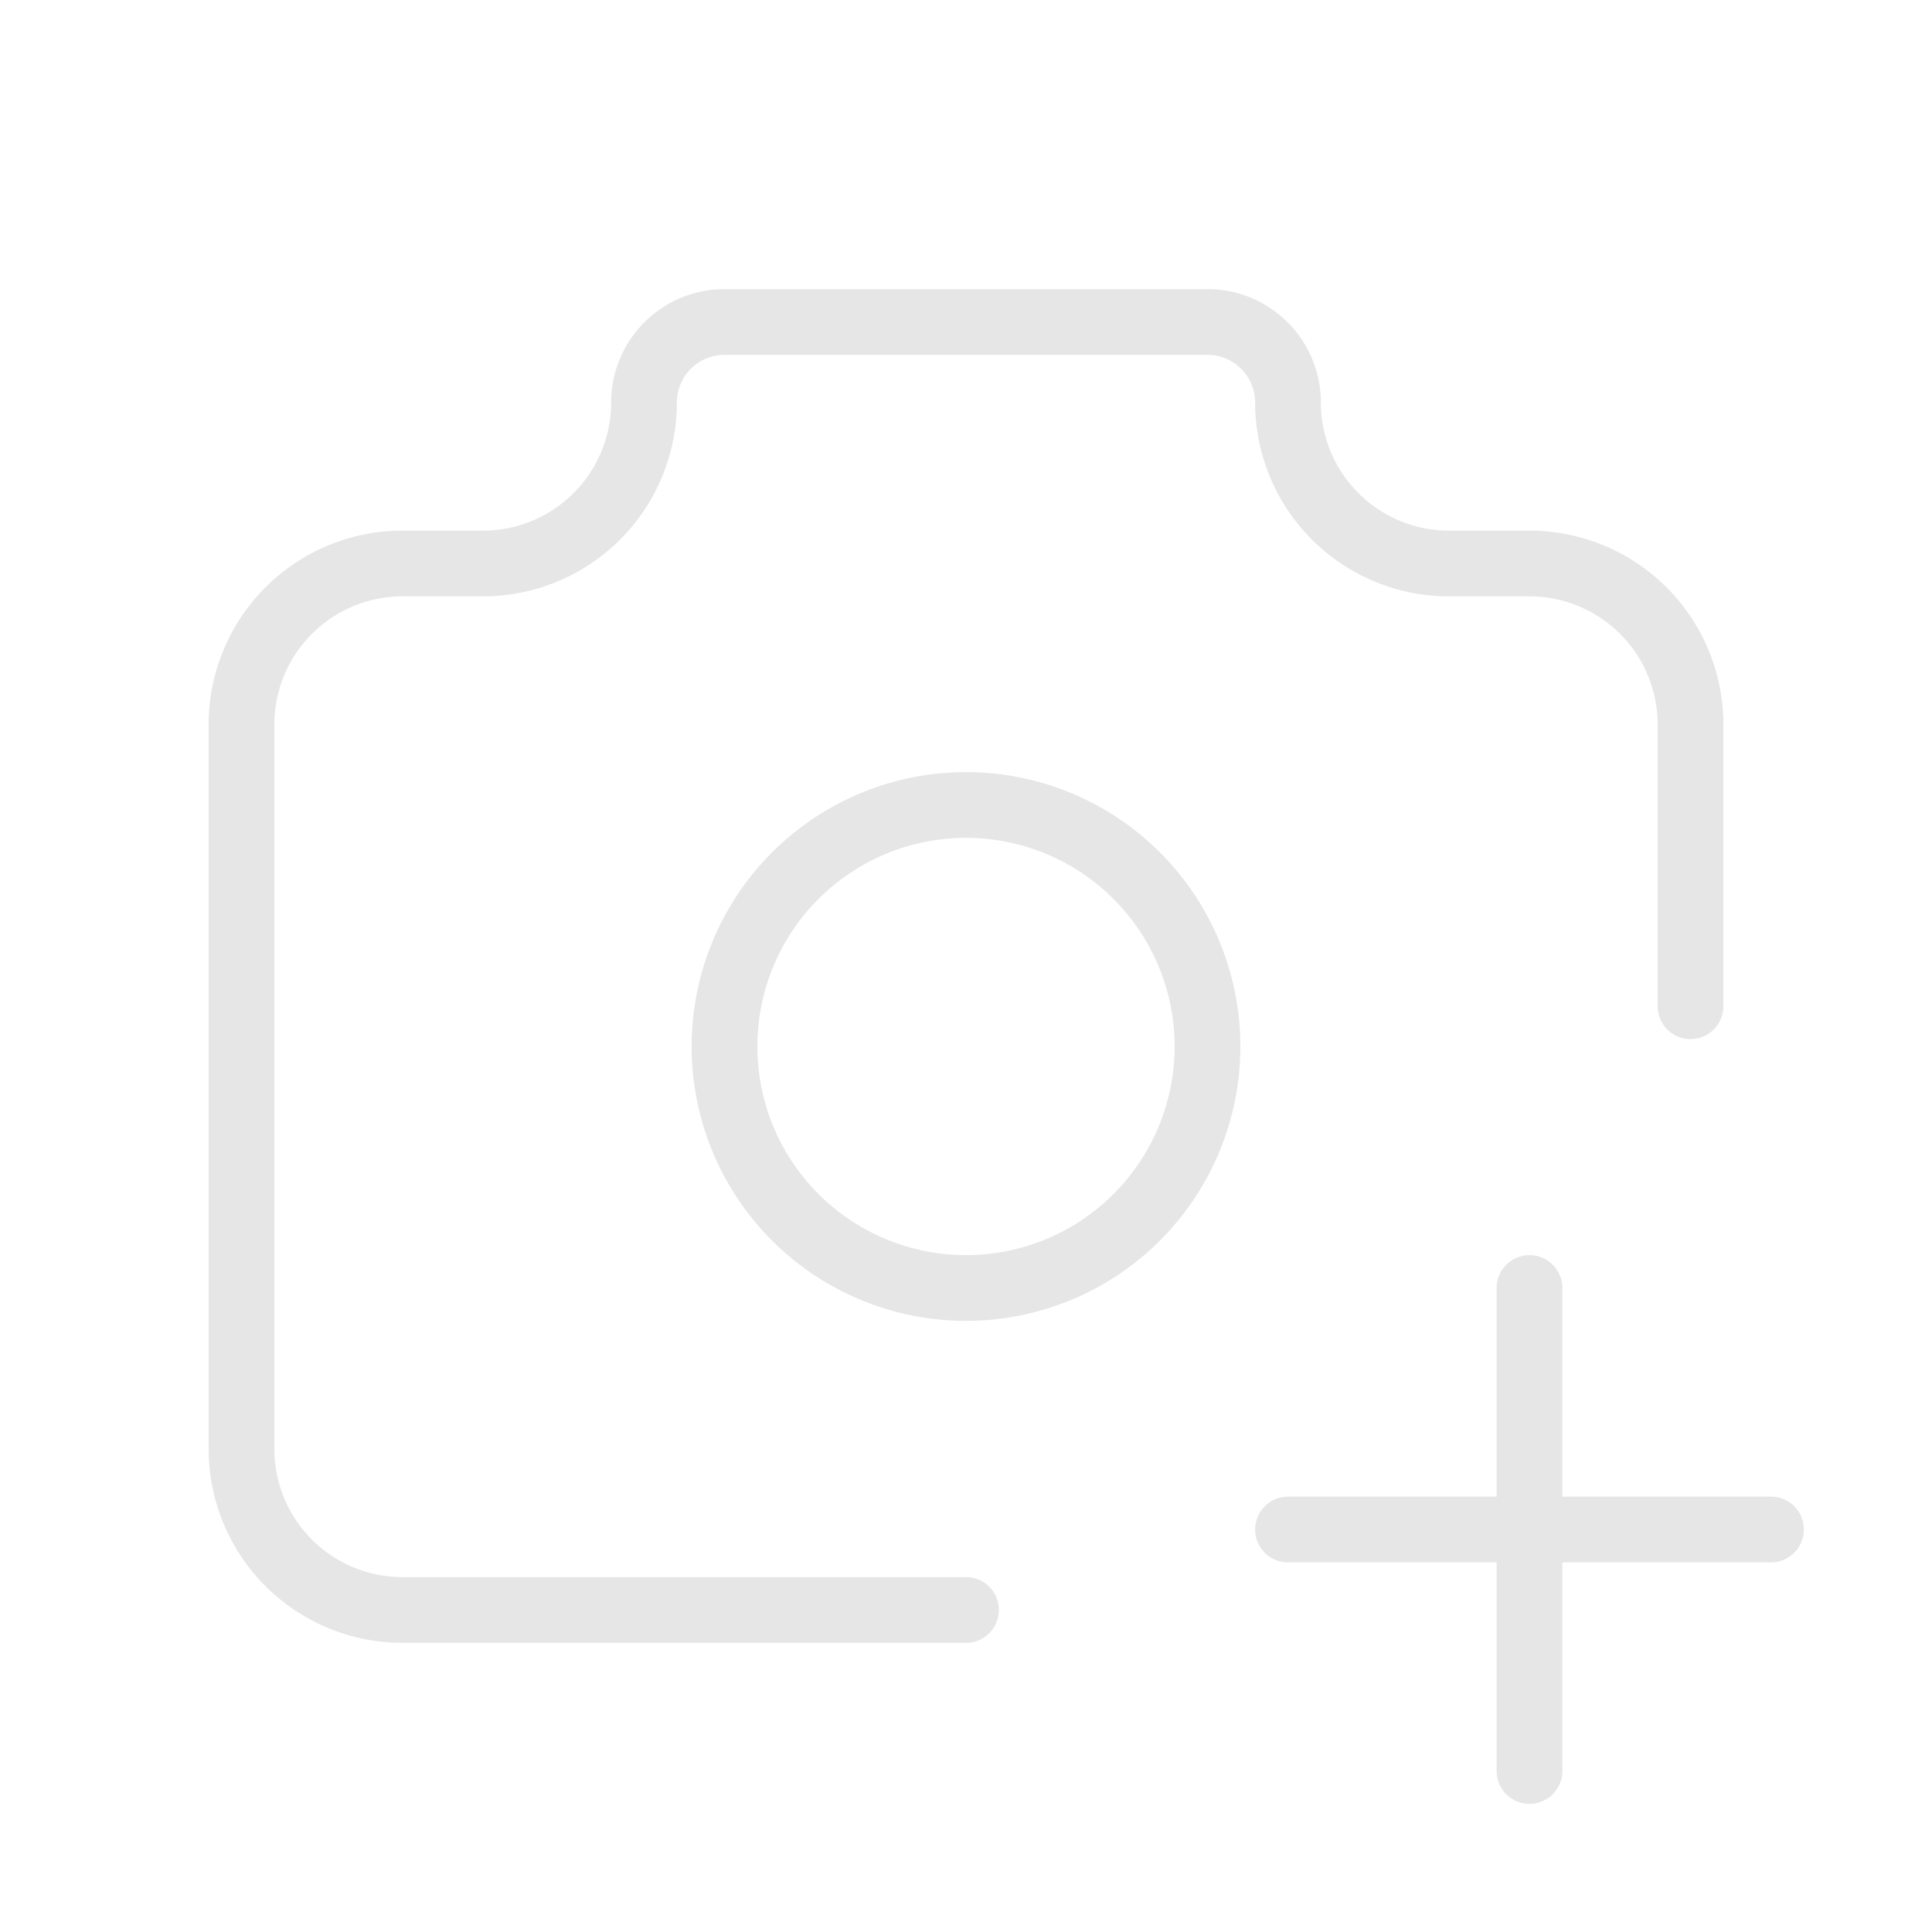 <svg id="camera-plus" xmlns="http://www.w3.org/2000/svg" width="88.16" height="88.16" viewBox="0 0 88.16 88.16">
  <path id="Path_786" data-name="Path 786" d="M0,0H88.16V88.16H0Z" fill="none"/>
  <path id="Path_787" data-name="Path 787" d="M36.06,62.773H10.347A7.347,7.347,0,0,1,3,55.426V22.367a7.347,7.347,0,0,1,7.347-7.347H14.02a7.347,7.347,0,0,0,7.347-7.347A3.673,3.673,0,0,1,25.04,4H47.08a3.673,3.673,0,0,1,3.673,3.673A7.347,7.347,0,0,0,58.1,15.02h3.673a7.347,7.347,0,0,1,7.347,7.347V35.223" transform="translate(8.02 10.693)" fill="none" stroke="#e6e6e6" stroke-linecap="round" stroke-linejoin="round" stroke-width="3"/>
  <path id="Path_788" data-name="Path 788" d="M16,19H38.04" transform="translate(42.773 50.793)" fill="none" stroke="#e6e6e6" stroke-linecap="round" stroke-linejoin="round" stroke-width="3"/>
  <path id="Path_789" data-name="Path 789" d="M19,16V38.04" transform="translate(50.793 42.773)" fill="none" stroke="#e6e6e6" stroke-linecap="round" stroke-linejoin="round" stroke-width="3"/>
  <path id="Path_790" data-name="Path 790" d="M9,21.02A11.02,11.02,0,1,0,20.02,10,11.02,11.02,0,0,0,9,21.02" transform="translate(24.06 26.733)" fill="none" stroke="#e6e6e6" stroke-linecap="round" stroke-linejoin="round" stroke-width="3"/>
</svg>
